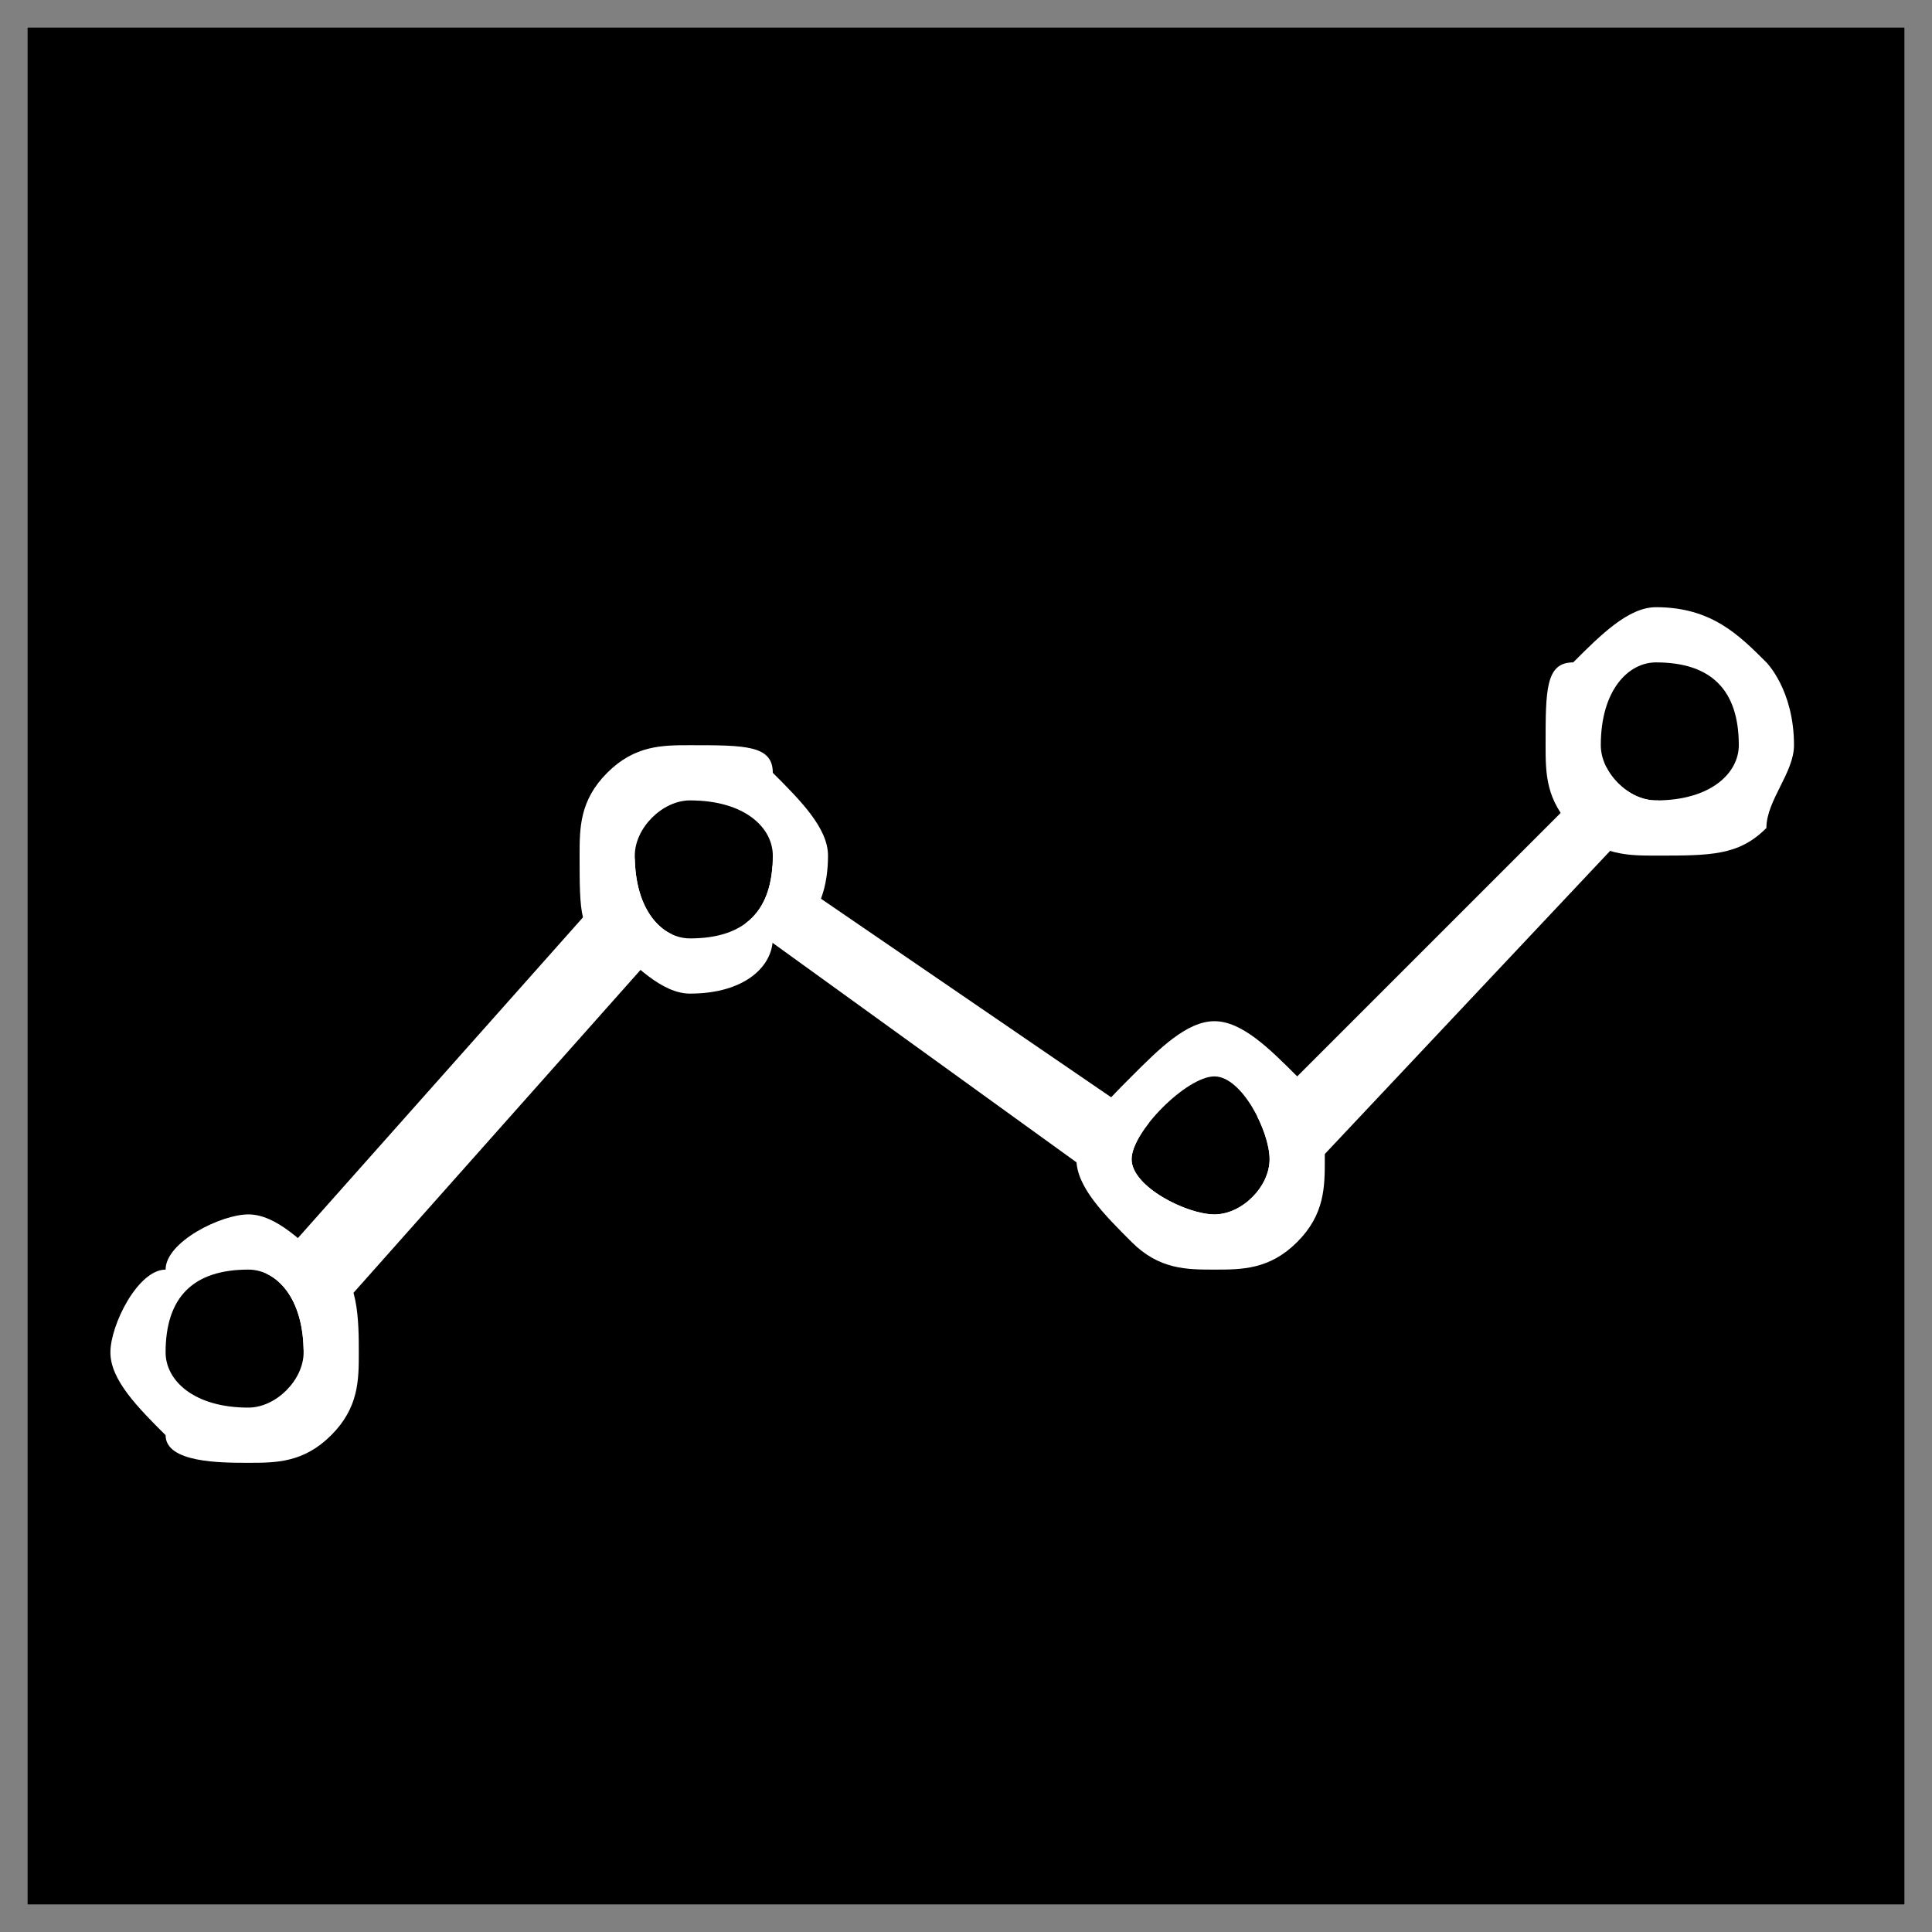 <?xml version="1.0" encoding="UTF-8"?>
<!DOCTYPE svg PUBLIC "-//W3C//DTD SVG 1.1//EN" "http://www.w3.org/Graphics/SVG/1.1/DTD/svg11.dtd">
<!-- Creator: CorelDRAW X7 -->
<svg xmlns="http://www.w3.org/2000/svg" xml:space="preserve" width="70px" height="70px" version="1.1" style="shape-rendering:geometricPrecision; text-rendering:geometricPrecision; image-rendering:optimizeQuality; fill-rule:evenodd; clip-rule:evenodd"
viewBox="0 0 70 70"
 xmlns:xlink="http://www.w3.org/1999/xlink">
 <rect x="0" y="0" width="70" height="70" fill="#808080" stroke="none"/>
 <defs>
  <style type="text/css">
   <![CDATA[
    .fil0 {fill:black}
    .fil2 {fill:white}
    .fil1 {fill:white;fill-rule:nonzero}
   ]]>
  </style>
 </defs>
 <g id="Слой_x0020_1">
  <g>
   <polygon class="fil0" points="1,1 69,1 69,69 1,69 "/>
   <path id="1" class="fil0" d="M1 1l68 0 0 0 0 0 0 68 0 0 0 0 -68 0 0 0 0 0 0 -68 0 0 0 0zm0 0l68 0 0 68 -68 0 0 -68z"/>
  </g>
  <g>
   <polygon class="fil1" points="43,45 25,32 26,30 45,43 "/>
  </g>
  <g>
   <polygon class="fil1" points="61,28 45,45 43,43 60,26 "/>
  </g>
  <g>
   <path class="fil0" d="M44 39c1,0 2,2 2,3 0,1 -1,2 -2,2 -1,0 -3,-1 -3,-2 0,-1 2,-3 3,-3z"/>
   <path id="1" class="fil2" d="M44 37c1,0 2,1 3,2 1,1 1,2 1,3 0,1 0,2 -1,3 -1,1 -2,1 -3,1 -1,0 -2,0 -3,-1l0 0c-1,-1 -2,-2 -2,-3 0,-1 1,-2 2,-3 1,-1 2,-2 3,-2zm0 2c1,0 2,2 2,3 0,1 -1,2 -2,2 -1,0 -3,-1 -3,-2 0,-1 2,-3 3,-3z"/>
  </g>
  <g>
   <path class="fil0" d="M60 24c2,0 3,1 3,3 0,1 -1,2 -3,2 -1,0 -2,-1 -2,-2 0,-2 1,-3 2,-3z"/>
   <path id="1" class="fil2" d="M60 22c2,0 3,1 4,2 0,0 1,1 1,3 0,1 -1,2 -1,3 -1,1 -2,1 -4,1 -1,0 -2,0 -3,-1 -1,-1 -1,-2 -1,-3 0,-2 0,-3 1,-3l0 0c1,-1 2,-2 3,-2zm0 2c2,0 3,1 3,3 0,1 -1,2 -3,2 -1,0 -2,-1 -2,-2 0,-2 1,-3 2,-3z"/>
  </g>
  <g>
   <polygon class="fil1" points="26,32 10,50 8,48 24,30 "/>
  </g>
  <g>
   <path class="fil0" d="M9 46c1,0 2,1 2,3 0,1 -1,2 -2,2 -2,0 -3,-1 -3,-2 0,-2 1,-3 3,-3z"/>
   <path id="1" class="fil2" d="M9 44c1,0 2,1 3,2 1,0 1,2 1,3 0,1 0,2 -1,3l0 0c-1,1 -2,1 -3,1 -1,0 -3,0 -3,-1 -1,-1 -2,-2 -2,-3 0,-1 1,-3 2,-3 0,-1 2,-2 3,-2zm0 2c1,0 2,1 2,3 0,1 -1,2 -2,2 -2,0 -3,-1 -3,-2 0,-2 1,-3 3,-3z"/>
  </g>
  <g>
   <path class="fil0" d="M25 29c2,0 3,1 3,2 0,2 -1,3 -3,3 -1,0 -2,-1 -2,-3 0,-1 1,-2 2,-2z"/>
   <path id="1" class="fil2" d="M25 27c2,0 3,0 3,1 1,1 2,2 2,3 0,2 -1,3 -2,3 0,1 -1,2 -3,2 -1,0 -2,-1 -3,-2l0 0c-1,0 -1,-1 -1,-3 0,-1 0,-2 1,-3 1,-1 2,-1 3,-1zm0 2c2,0 3,1 3,2 0,2 -1,3 -3,3 -1,0 -2,-1 -2,-3 0,-1 1,-2 2,-2z"/>
  </g>
 </g>
</svg>

